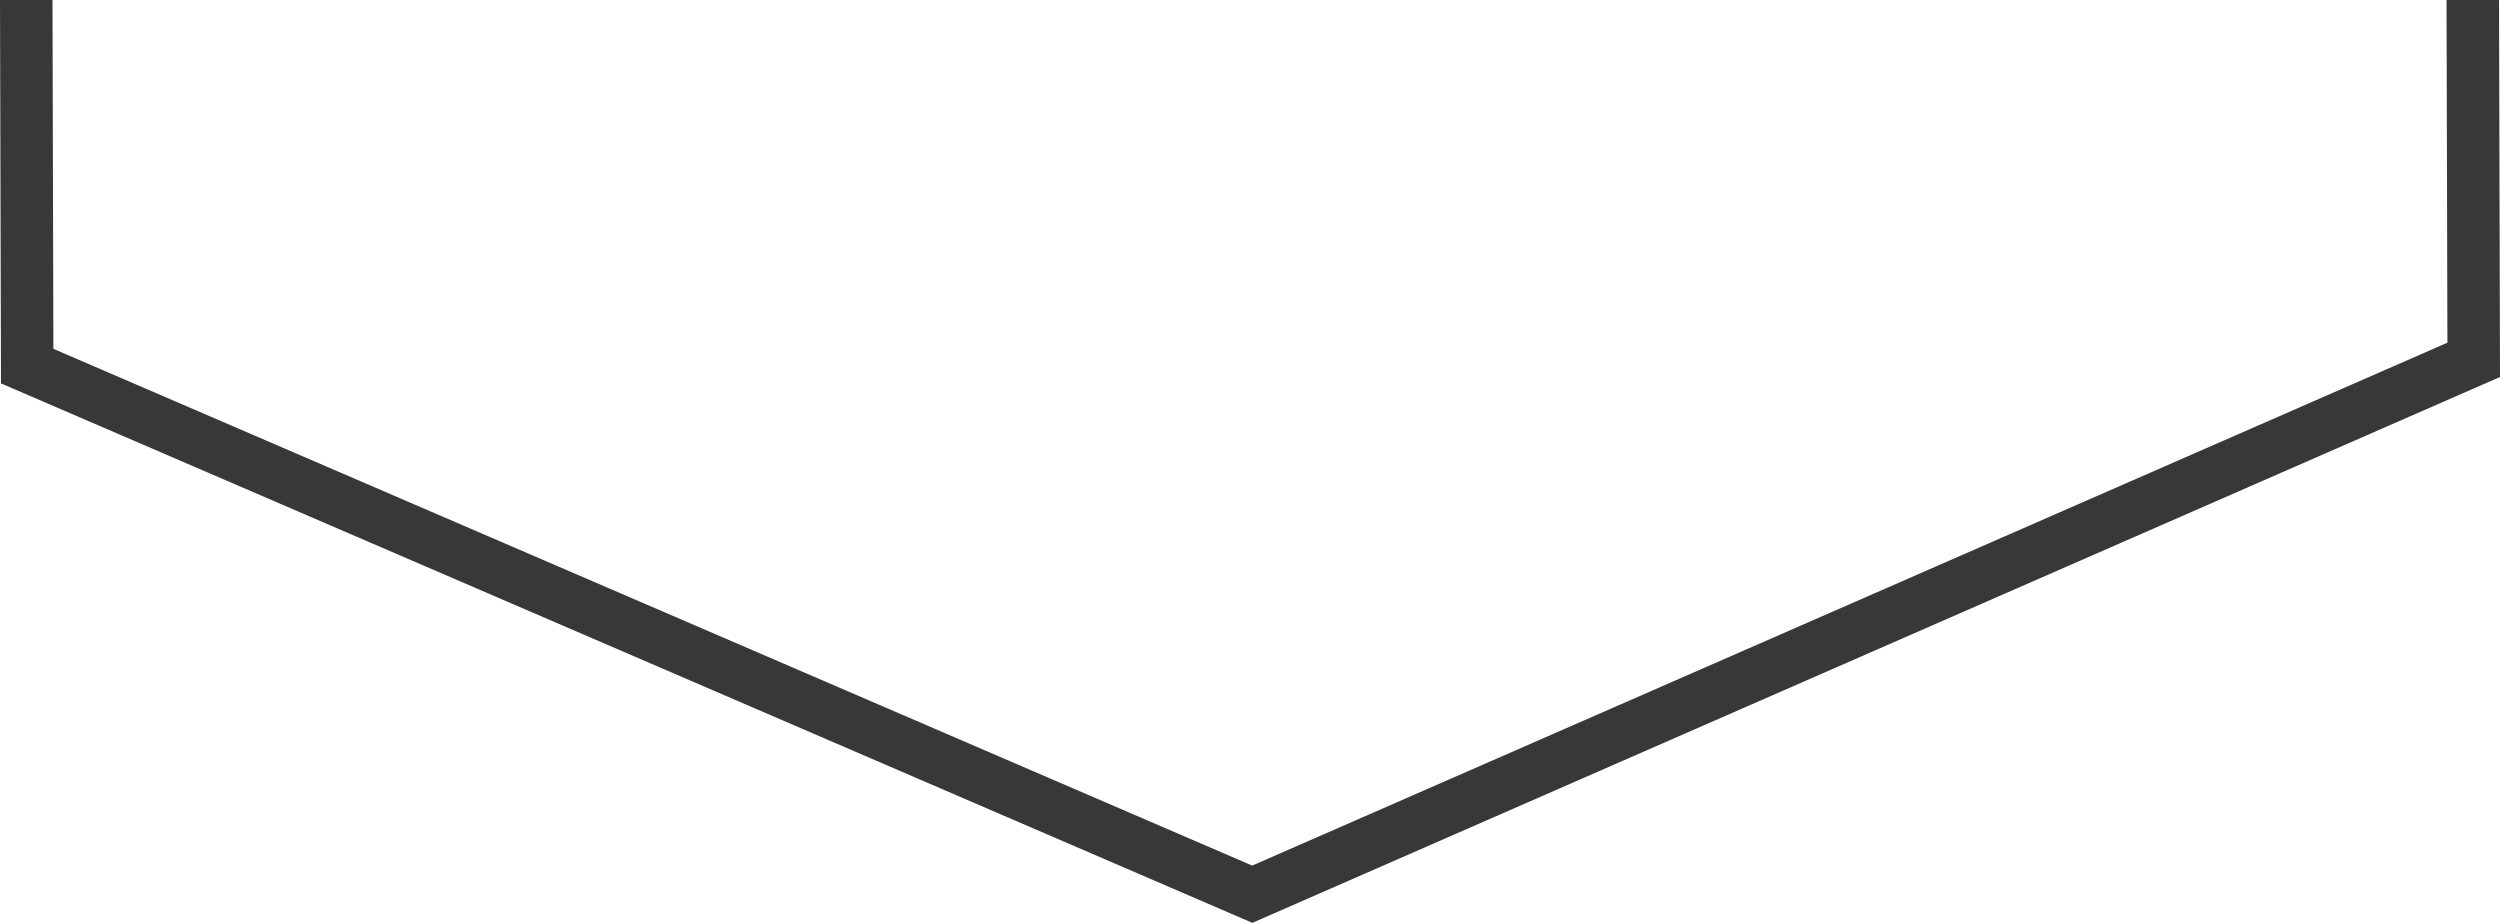 <svg version="1.1" id="图层_1" x="0px" y="0px" width="214.273px" height="79.096px" viewBox="0 0 214.273 79.096" enable-background="new 0 0 214.273 79.096" xml:space="preserve" xmlns="http://www.w3.org/2000/svg" xmlns:xlink="http://www.w3.org/1999/xlink" xmlns:xml="http://www.w3.org/XML/1998/namespace">
  <polygon fill="#383838" points="209.766,29.371 107.325,74.189 4.576,29.898 4.499,0 0,0 0.084,32.861 107.339,79.096 
	214.273,32.311 214.19,0 209.69,0 " class="color c1"/>
</svg>